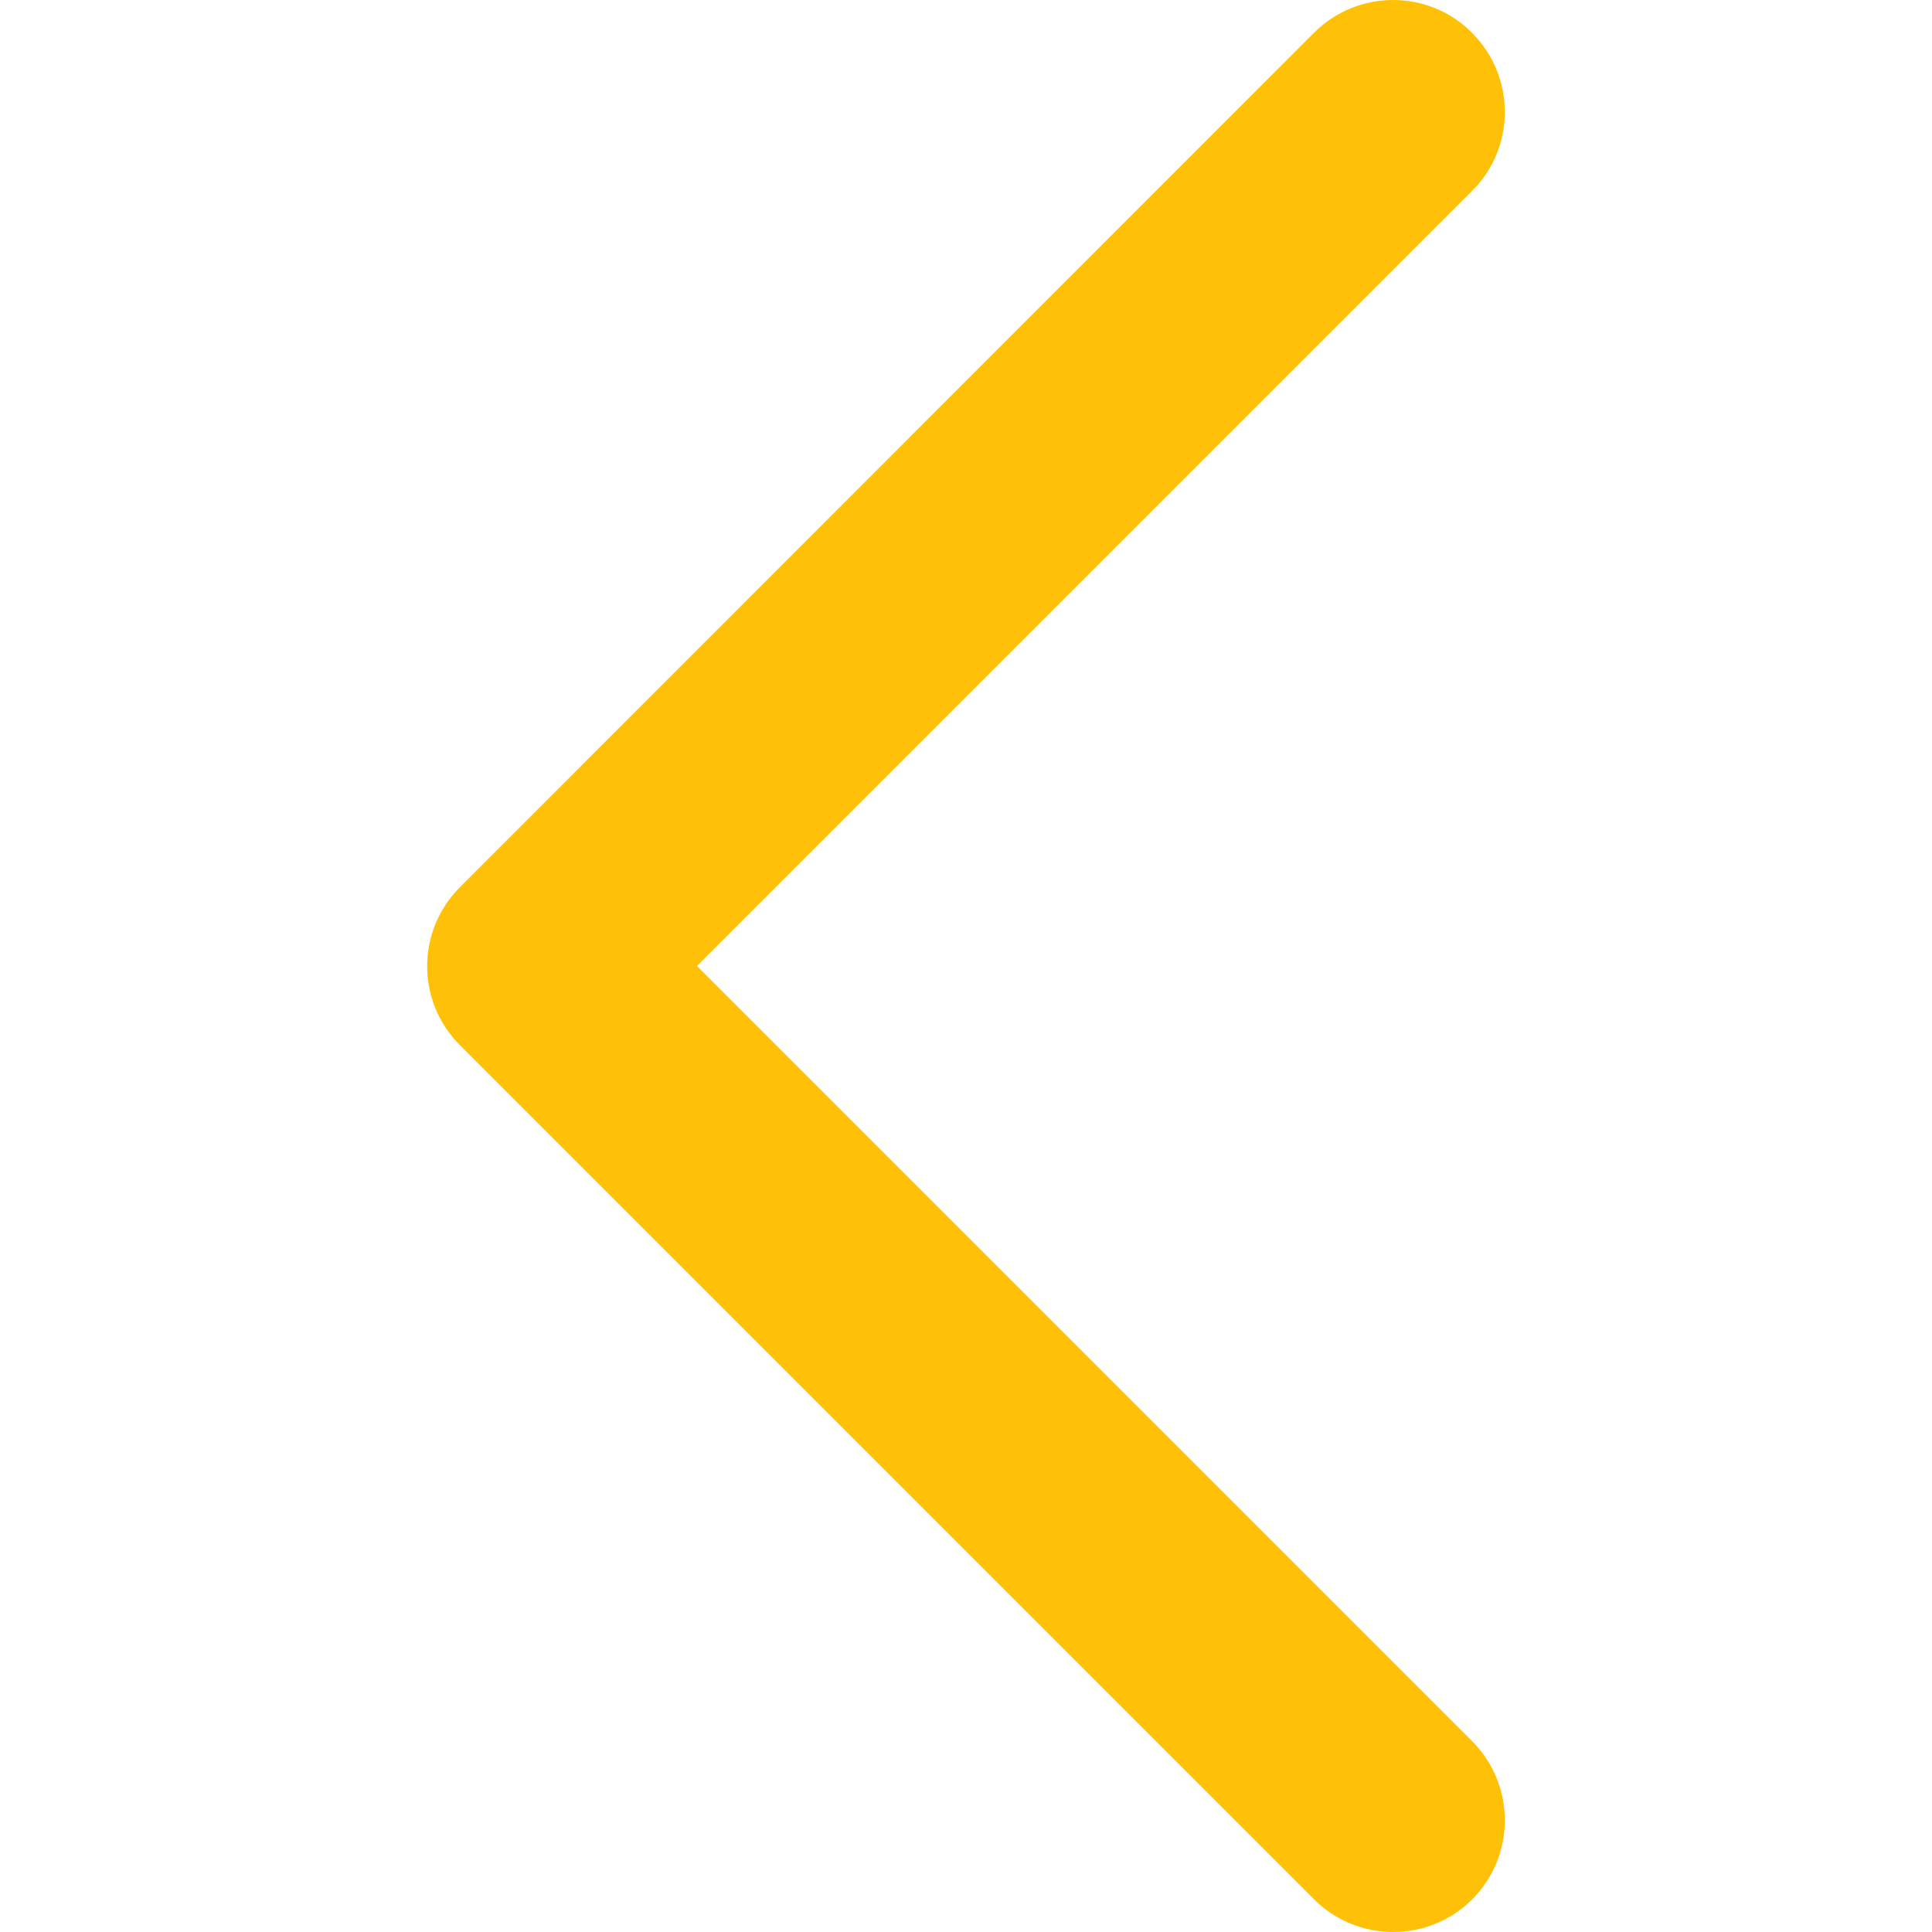 <?xml version="1.0" encoding="utf-8"?>
<!-- Generator: Adobe Illustrator 26.0.1, SVG Export Plug-In . SVG Version: 6.00 Build 0)  -->
<svg version="1.1" id="Capa_1" xmlns="http://www.w3.org/2000/svg" xmlns:xlink="http://www.w3.org/1999/xlink" x="0px" y="0px"
	 viewBox="0 0 512 512" style="enable-background:new 0 0 512 512;" xml:space="preserve">
<style type="text/css">
	.st0{fill:#FFC107;}
</style>
<g>
	<g id="XMLID_00000145027376127743846350000015530067675536736416_">
		<g>
			<path class="st0" d="M390.1,8.7c11.6,11.6,11.6,30.4,0,41.9L184.7,256l205.4,205.4c11.6,11.6,11.6,30.4,0,42
				c-5.7,5.7-13.3,8.6-20.9,8.6c-7.6,0-15.2-2.9-21-8.7L121.9,277c-11.6-11.6-11.6-30.3,0-41.9L348.2,8.7
				C359.8-2.9,378.6-2.9,390.1,8.7z"/>
		</g>
		<g>
		</g>
	</g>
</g>
</svg>
